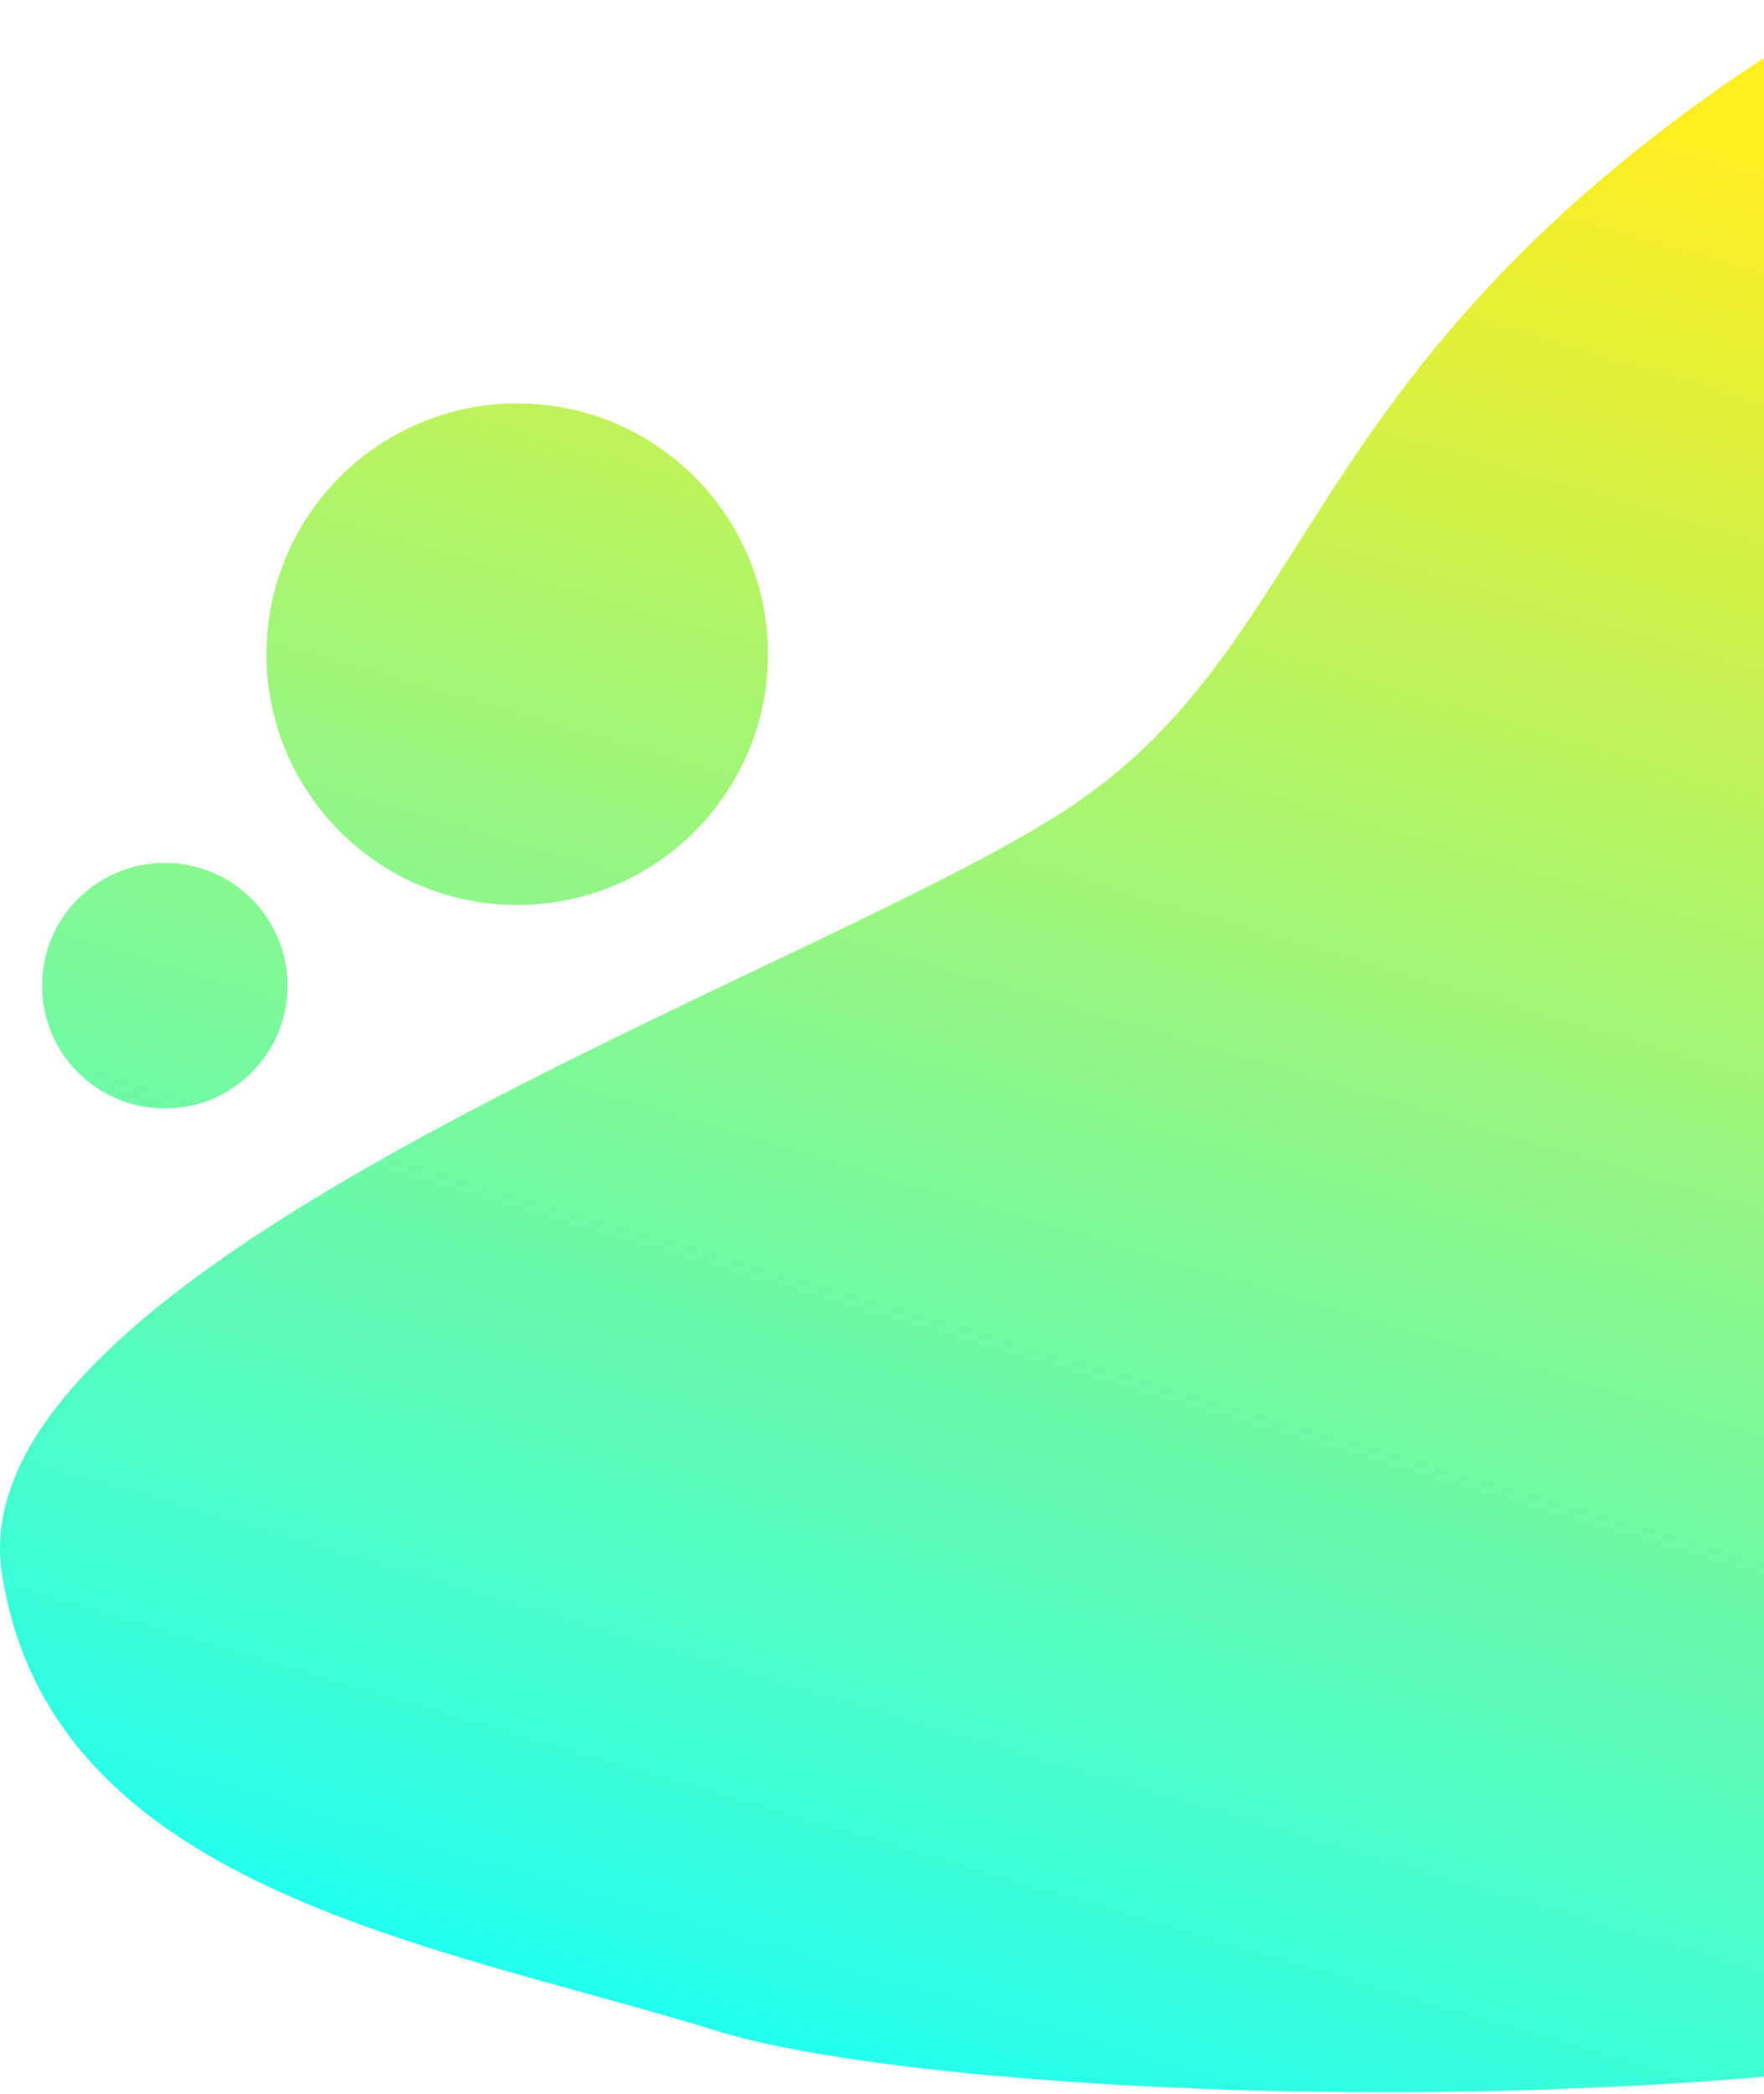 <svg width="503" height="597" viewBox="0 0 503 597" fill="none" xmlns="http://www.w3.org/2000/svg">
<path fill-rule="evenodd" clip-rule="evenodd" d="M0.564 448.76C12.528 525.58 93.931 548.062 167.179 568.292C180.109 571.863 192.785 575.364 204.78 579.081C284.725 603.855 633.098 613.684 721.682 527.478C796.992 454.19 788.332 396.784 775.415 311.166L775.415 311.164C773.138 296.073 770.729 280.106 768.625 263.021C760.242 194.968 710.764 90.816 645.177 36.235C600.876 -0.632 549.225 -14.884 497.924 19.879C424.028 69.954 394.723 116.186 369.852 155.424C351.894 183.755 336.247 208.44 307.795 228.292C288.657 241.646 254.756 257.815 216.258 276.176L216.258 276.176C118.254 322.919 -9.542 383.87 0.564 448.76ZM218.997 186.5C218.997 225.988 186.985 258 147.497 258C108.008 258 75.997 225.988 75.997 186.5C75.997 147.012 108.008 115 147.497 115C186.985 115 218.997 147.012 218.997 186.5ZM46.997 316C66.326 316 81.997 300.33 81.997 281C81.997 261.67 66.326 246 46.997 246C27.667 246 11.997 261.67 11.997 281C11.997 300.33 27.667 316 46.997 316Z" fill="url(#paint0_linear_260_1304)"/>
<defs>
<linearGradient id="paint0_linear_260_1304" x1="443.631" y1="30.086" x2="272.892" y2="610.299" gradientUnits="userSpaceOnUse">
<stop stop-color="#FCEE21"/>
<stop offset="1" stop-color="#1FFFF2"/>
</linearGradient>
</defs>
</svg>
